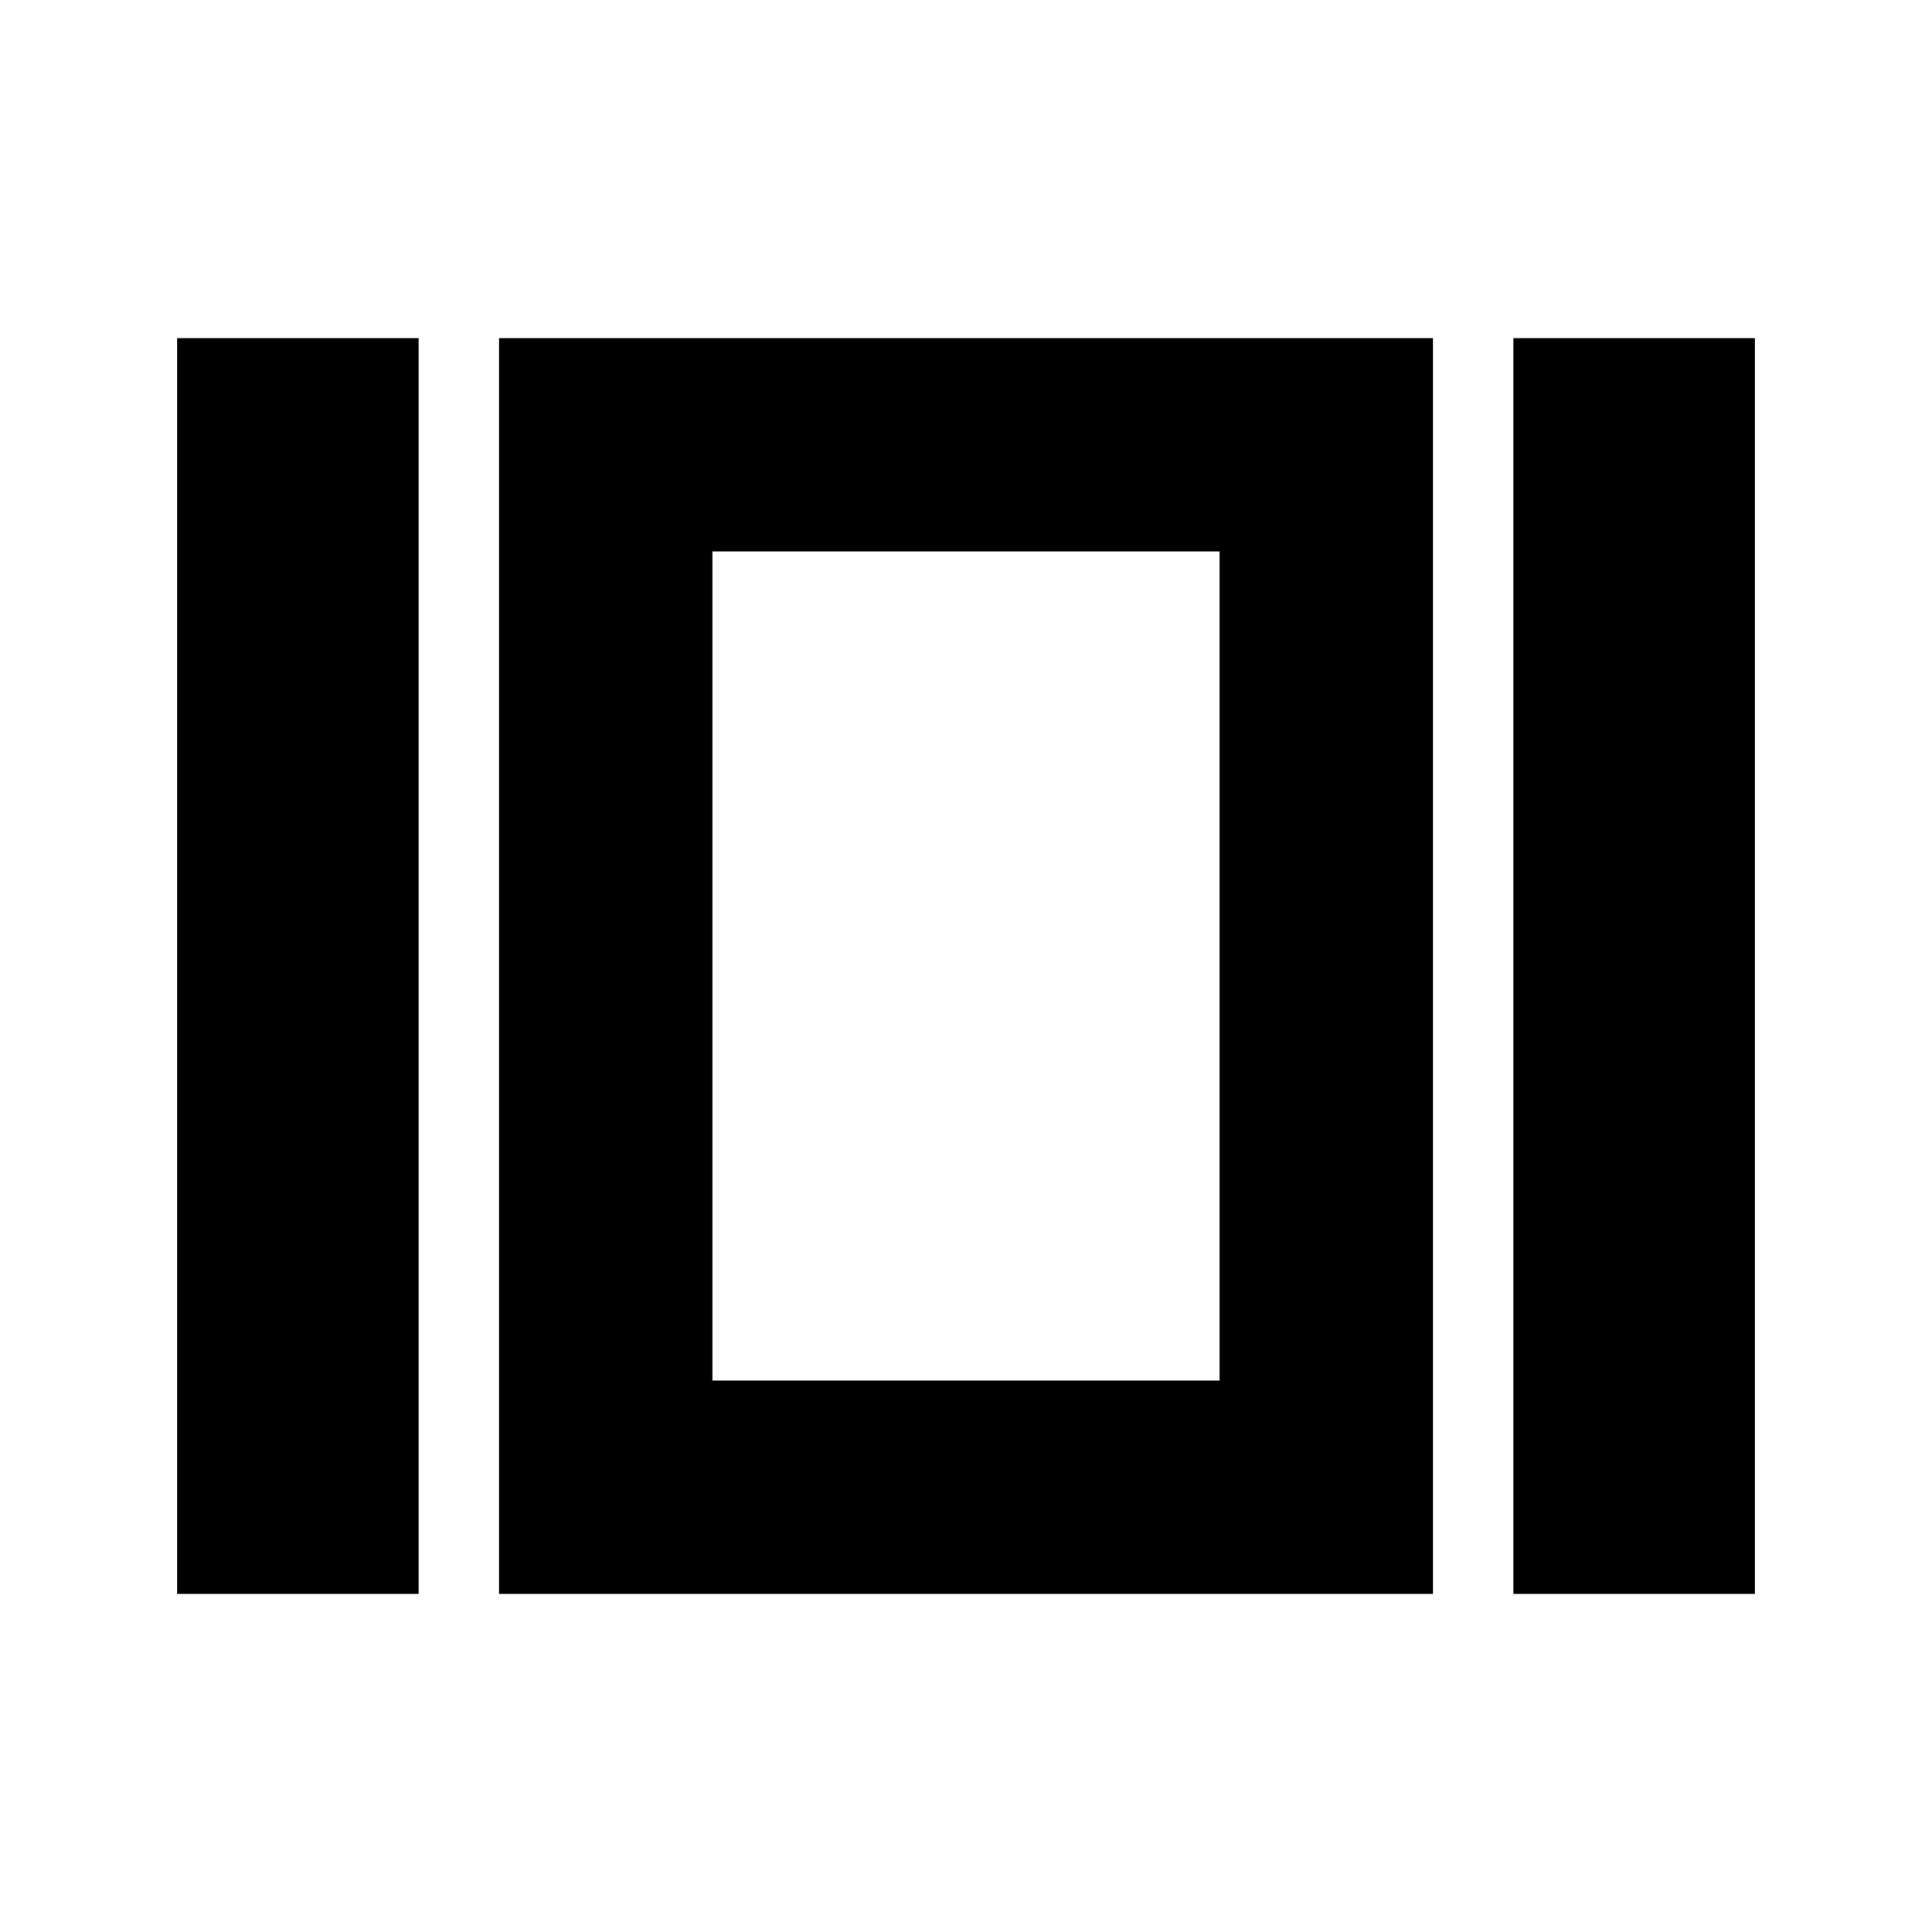 <svg xmlns="http://www.w3.org/2000/svg" height="24" viewBox="0 -960 960 960" width="24"><path d="M88-168v-624h120v624H88Zm160 0v-624h464v624H248Zm504 0v-624h120v624H752ZM354-274h252v-412H354v412Zm126-206Z"/></svg>
